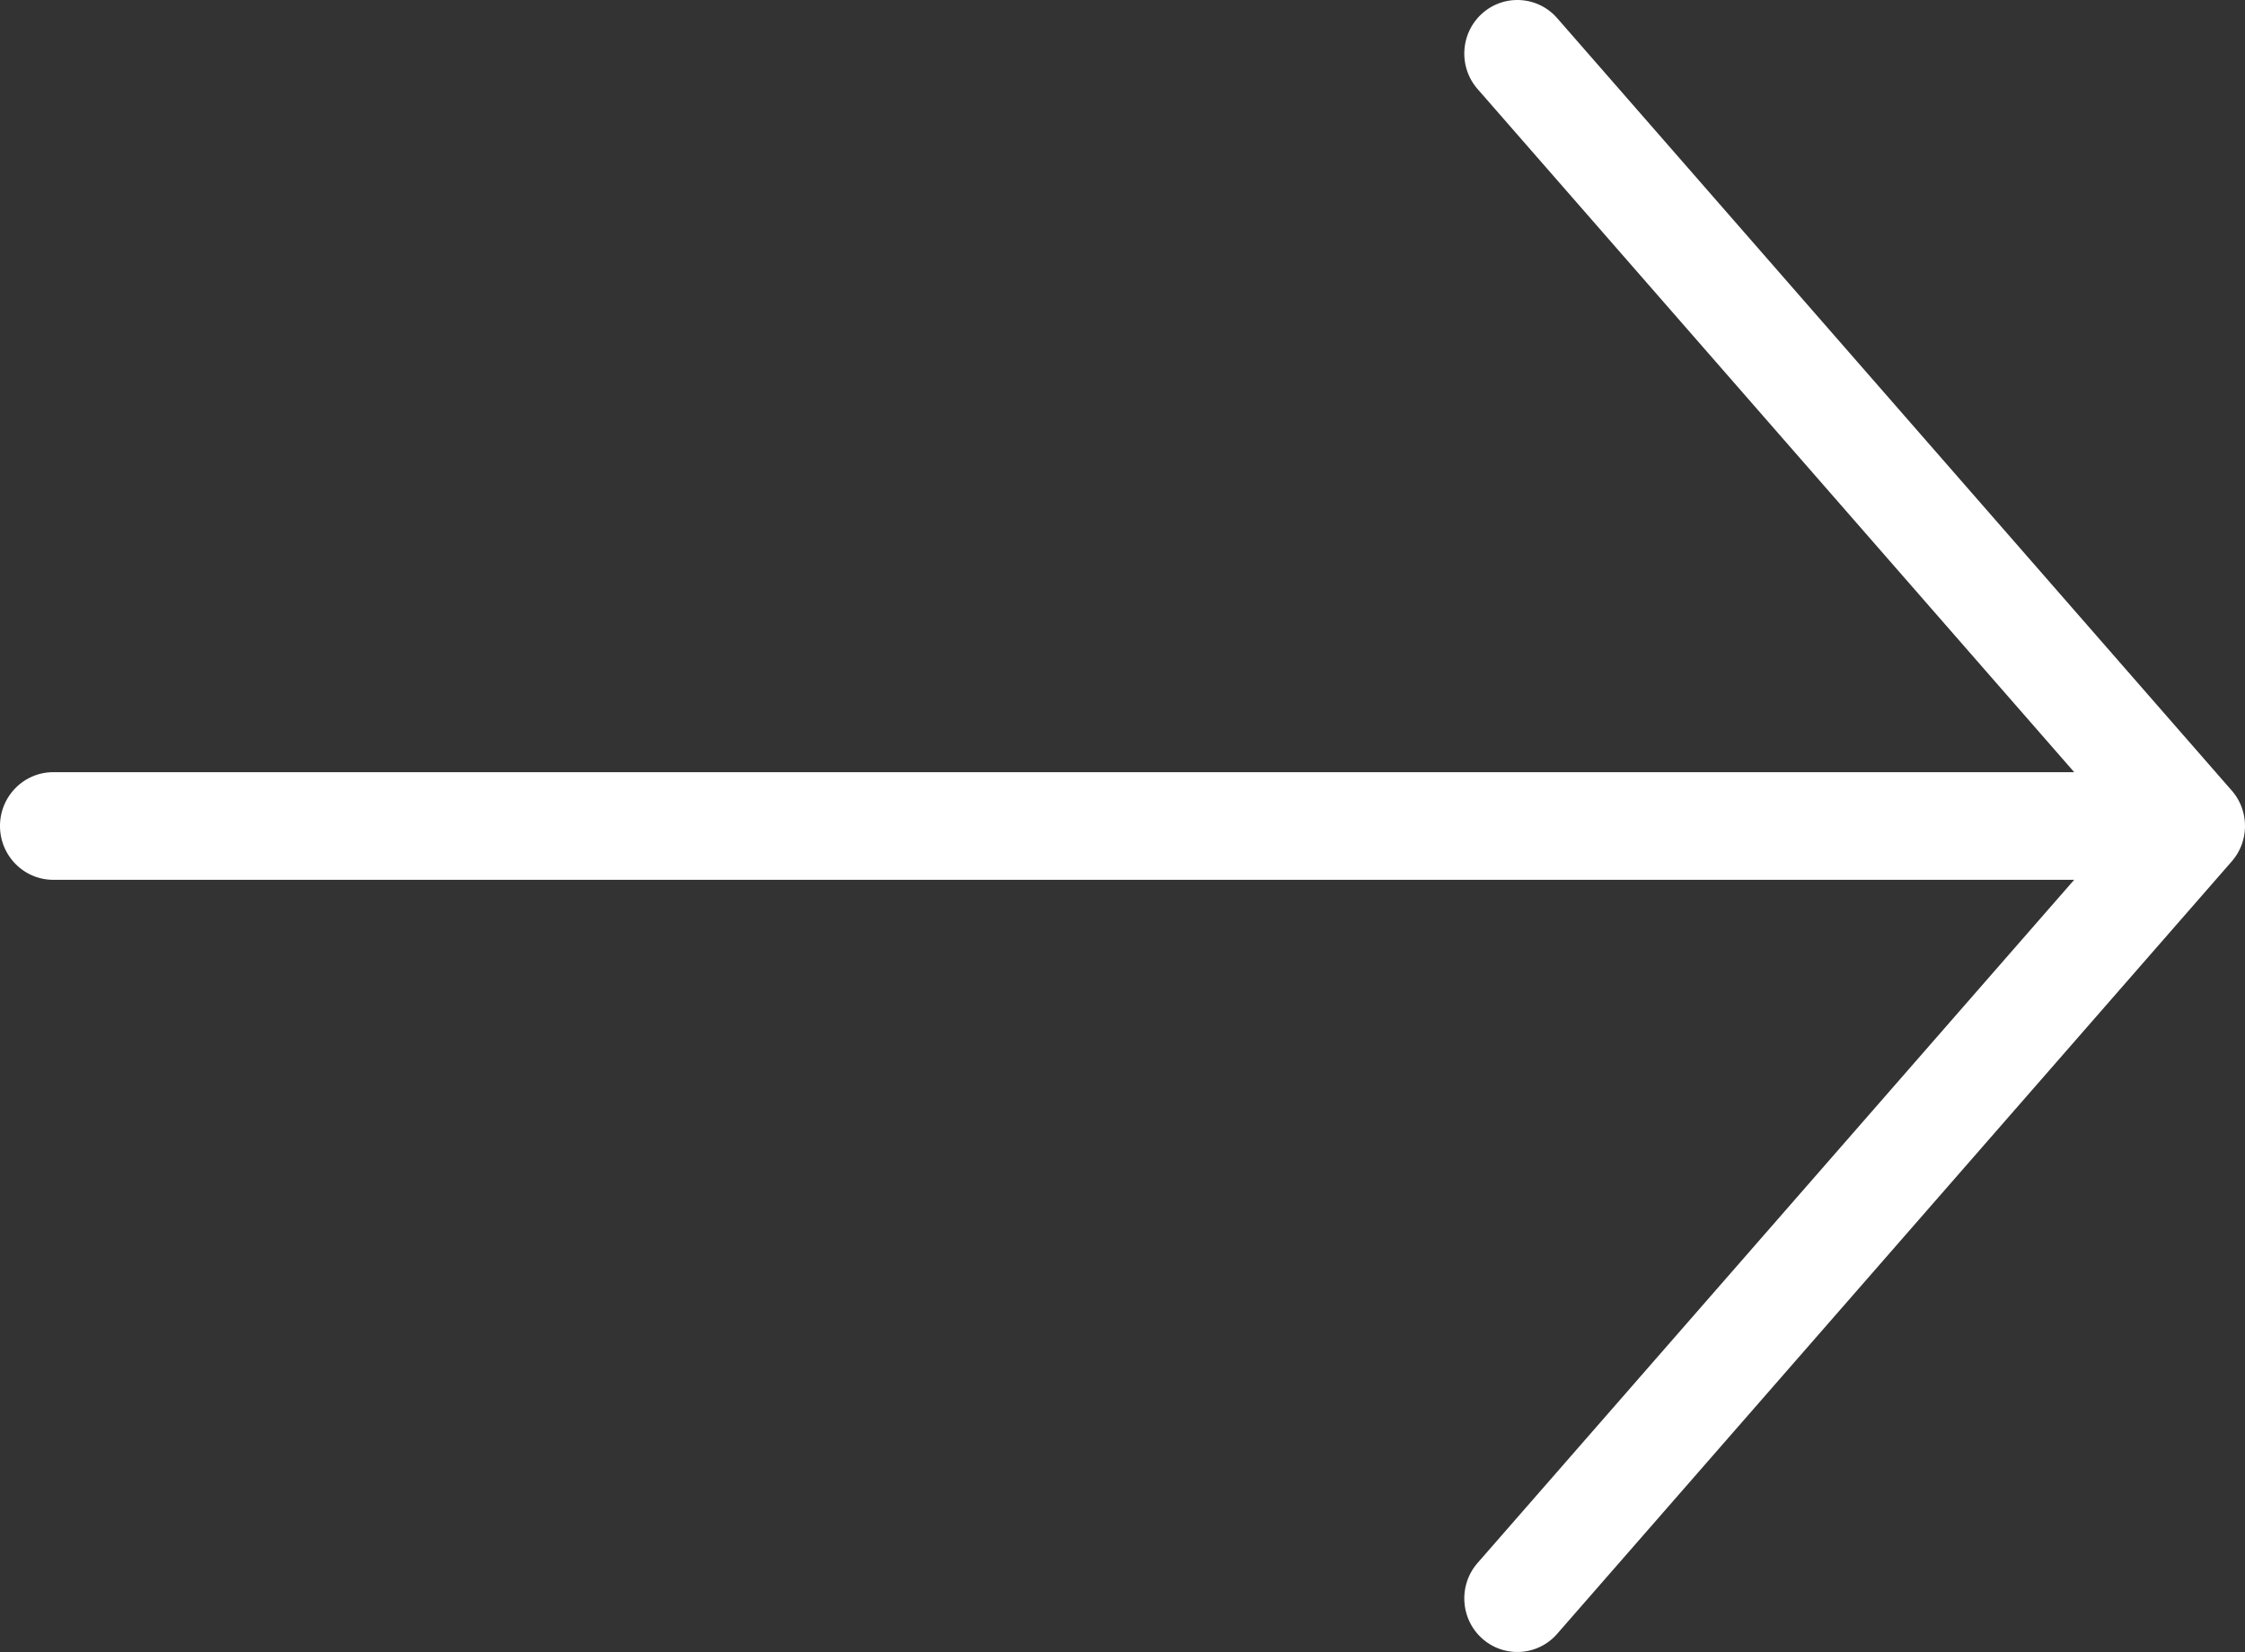 <svg xmlns="http://www.w3.org/2000/svg" shape-rendering="geometricPrecision" text-rendering="geometricPrecision" image-rendering="optimizeQuality" fill-rule="evenodd" clip-rule="evenodd" viewBox="0 0 512 376.83">
    <rect x="0" y="0" width="512" height="376.83" fill="#333333" stroke="none"/>
    <path fill-rule="nonzero" d="M355.12 372.7a12.026 12.026 0 0 1-17.09 1.06c-5-4.47-5.46-12.2-1.04-17.25l136.05-155.82H12.15c-6.71 0-12.15-5.5-12.15-12.28 0-6.77 5.44-12.27 12.15-12.27h460.9L336.99 20.32c-4.42-5.05-3.96-12.78 1.04-17.25 5.01-4.47 12.66-4 17.09 1.05l153.67 176c4.17 4.55 4.33 11.64.17 16.39L355.12 372.7z" fill="#ffffff" />
</svg>

